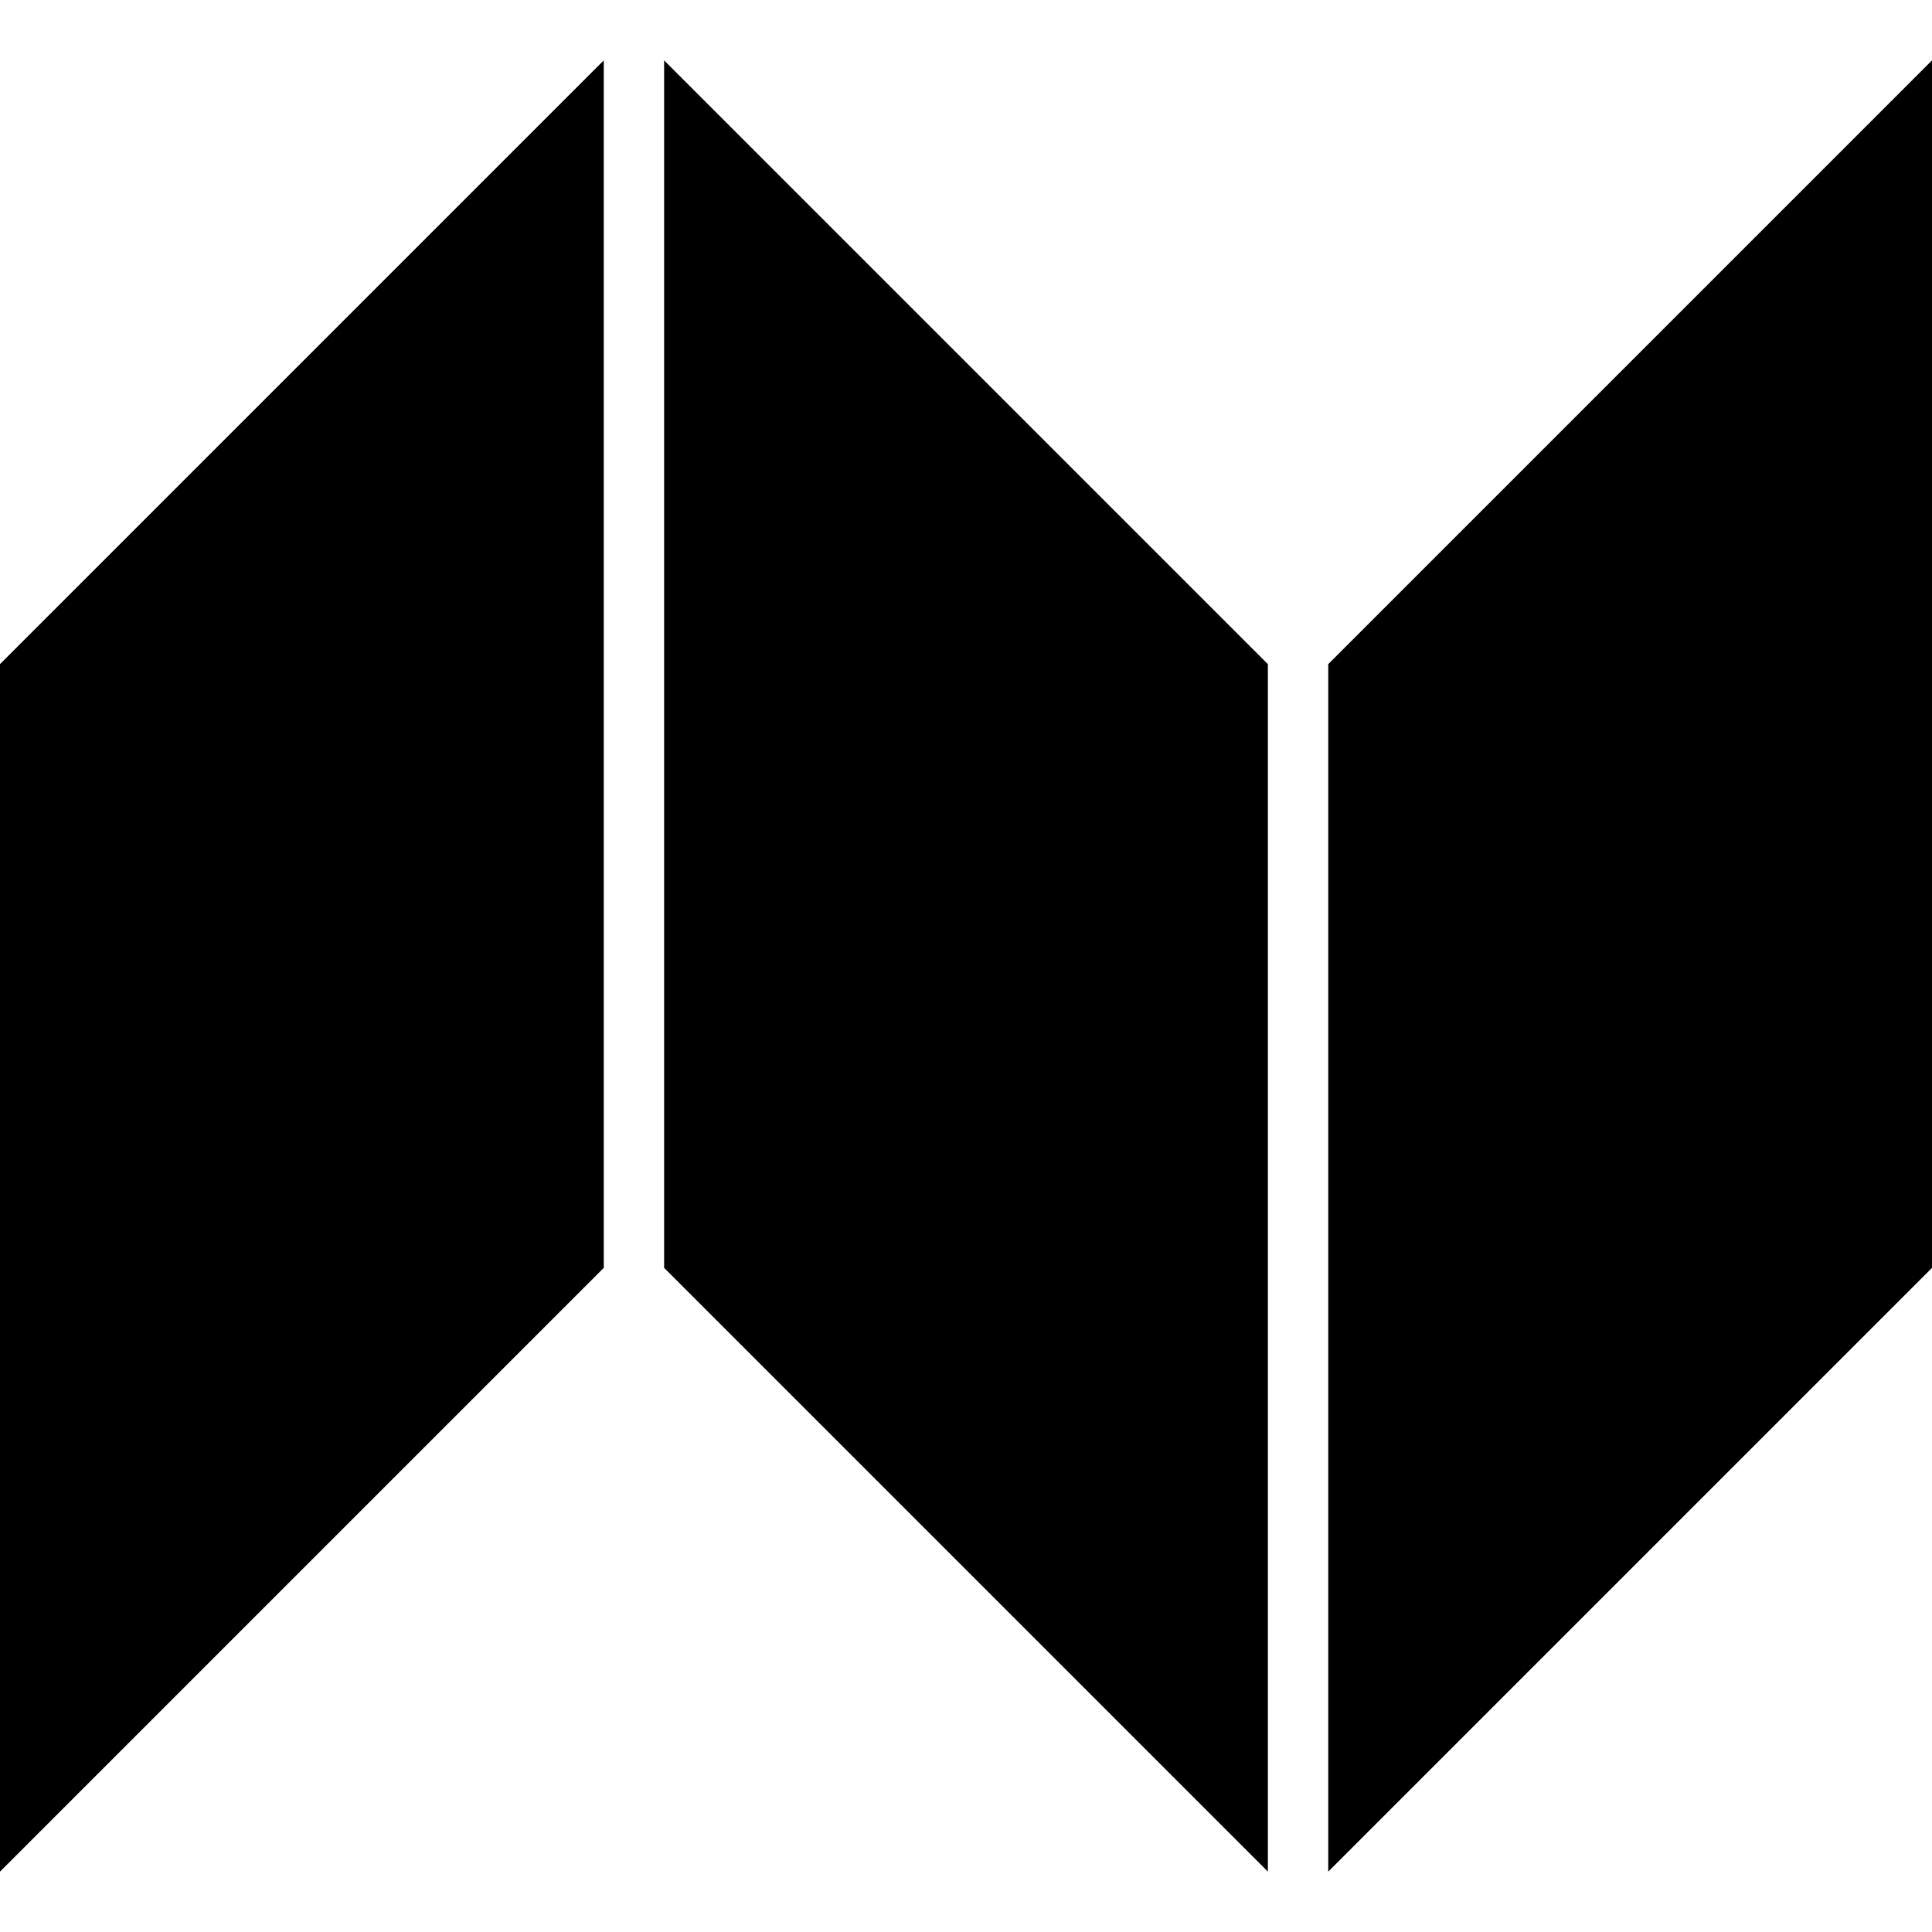 <?xml version="1.0" encoding="utf-8"?>
<!-- Generator: Adobe Illustrator 19.1.1, SVG Export Plug-In . SVG Version: 6.00 Build 0)  -->
<svg version="1.1" id="Layer_1" xmlns="http://www.w3.org/2000/svg" xmlns:xlink="http://www.w3.org/1999/xlink" x="0px" y="0px"
	 viewBox="0 0 32 32" enable-background="new 0 0 32 32" xml:space="preserve">
<path d="M16,19.1"/>
<path d="M12.9,16"/>
<path d="M16,12.9"/>
<path d="M19.1,16"/>
<polygon points="21,31 11,21 11,1 21,11 "/>
<polygon points="0,11 10,1 10,21 0,31 "/>
<polygon points="22,11 32,1 32,21 22,31 "/>
</svg>
